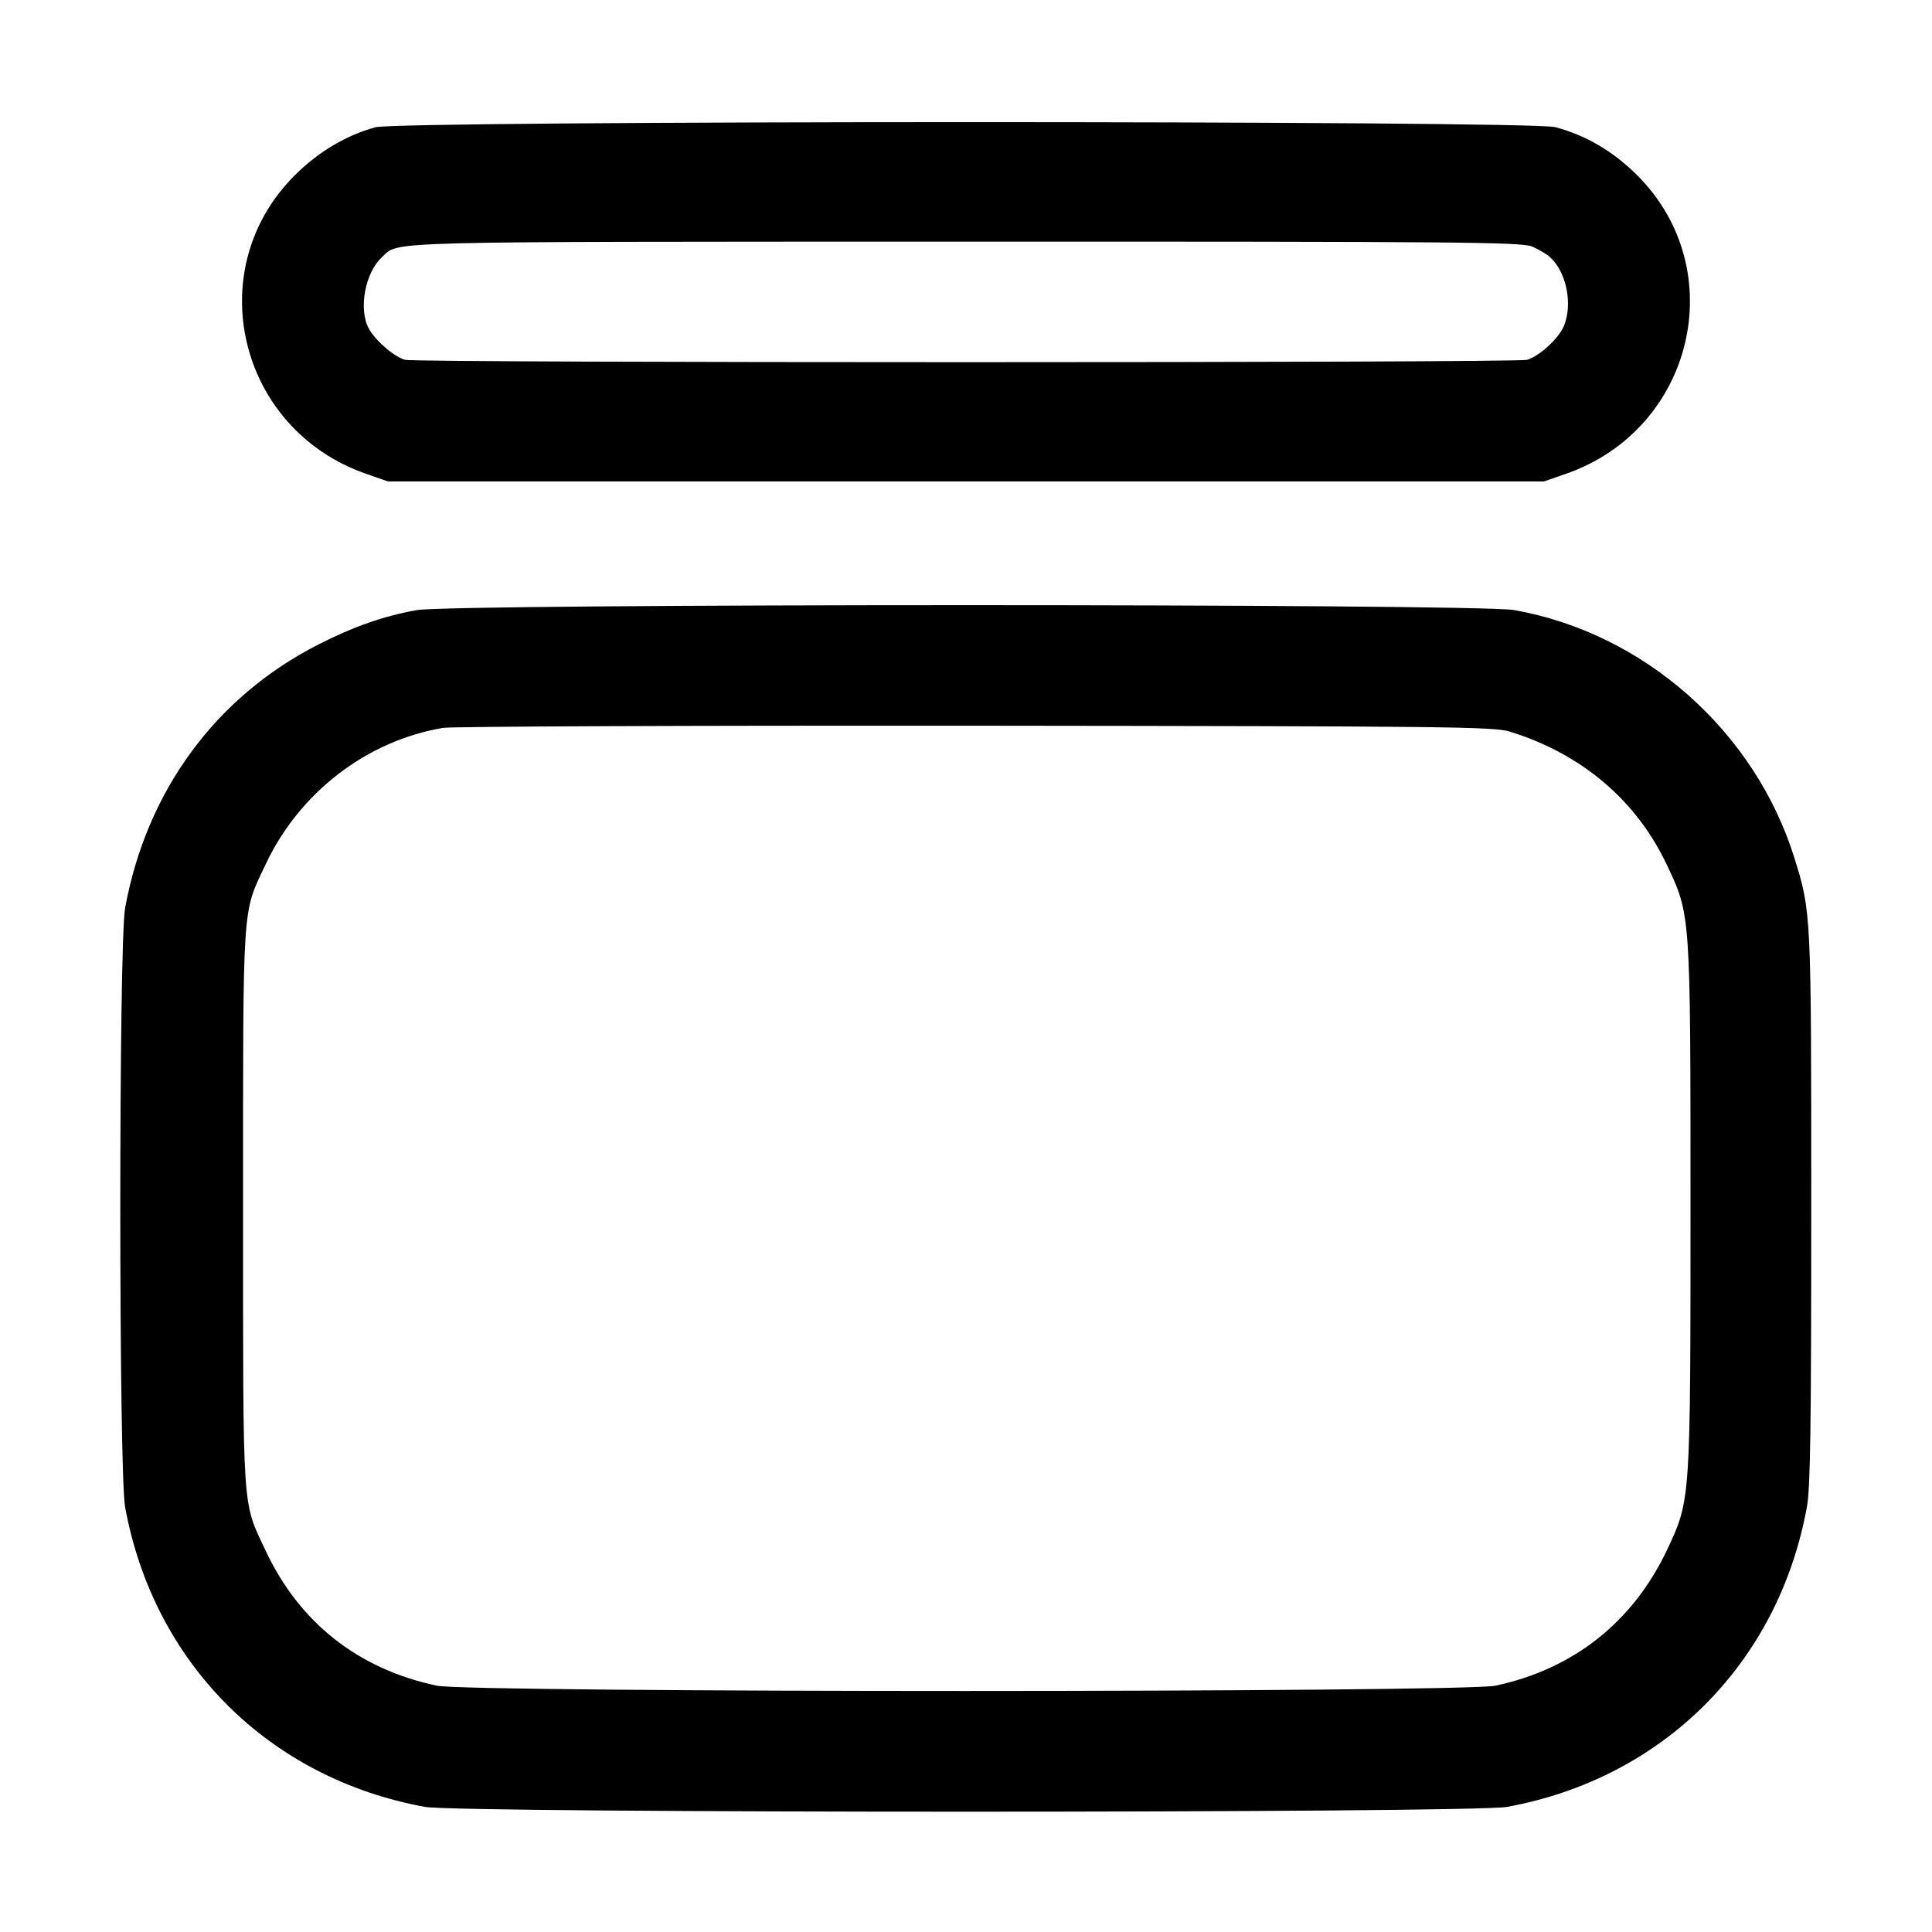 <svg width="16" height="16" viewBox="0 0 16 16" xmlns="http://www.w3.org/2000/svg"><path d="M3.108 1.054 C 2.865 1.121,2.635 1.258,2.440 1.453 C 1.656 2.236,1.975 3.559,3.035 3.925 L 3.213 3.987 8.000 3.987 L 12.787 3.987 12.965 3.925 C 14.025 3.559,14.343 2.237,13.560 1.453 C 13.360 1.253,13.135 1.121,12.880 1.053 C 12.669 0.997,3.313 0.998,3.108 1.054 M12.687 2.041 C 12.741 2.064,12.807 2.103,12.835 2.128 C 12.973 2.252,13.027 2.519,12.951 2.701 C 12.907 2.805,12.747 2.951,12.646 2.980 C 12.551 3.006,3.449 3.006,3.354 2.980 C 3.262 2.954,3.103 2.815,3.052 2.717 C 2.968 2.555,3.025 2.254,3.165 2.128 C 3.311 1.996,3.066 2.002,7.994 2.001 C 12.070 2.000,12.599 2.005,12.687 2.041 M3.449 5.053 C 3.174 5.103,2.930 5.188,2.636 5.338 C 1.785 5.771,1.213 6.552,1.036 7.520 C 0.983 7.812,0.983 12.188,1.036 12.480 C 1.272 13.774,2.226 14.728,3.520 14.964 C 3.816 15.017,12.184 15.017,12.480 14.964 C 13.774 14.728,14.728 13.774,14.964 12.480 C 14.993 12.321,15.000 11.811,15.000 10.000 C 15.000 7.554,15.000 7.554,14.861 7.107 C 14.534 6.055,13.614 5.241,12.537 5.052 C 12.224 4.998,3.751 4.998,3.449 5.053 M12.504 6.059 C 13.098 6.243,13.550 6.626,13.803 7.160 C 14.002 7.580,14.000 7.558,14.000 10.000 C 14.000 12.424,14.000 12.419,13.811 12.825 C 13.528 13.429,13.034 13.822,12.385 13.960 C 12.109 14.018,3.893 14.019,3.617 13.960 C 2.966 13.822,2.479 13.438,2.199 12.840 C 2.004 12.426,2.013 12.563,2.013 10.000 C 2.013 7.437,2.004 7.574,2.199 7.160 C 2.478 6.565,3.035 6.135,3.669 6.028 C 3.741 6.016,5.726 6.008,8.080 6.010 C 12.001 6.014,12.372 6.018,12.504 6.059 " fill="#000000" stroke="none" fill-rule="evenodd"></path></svg>